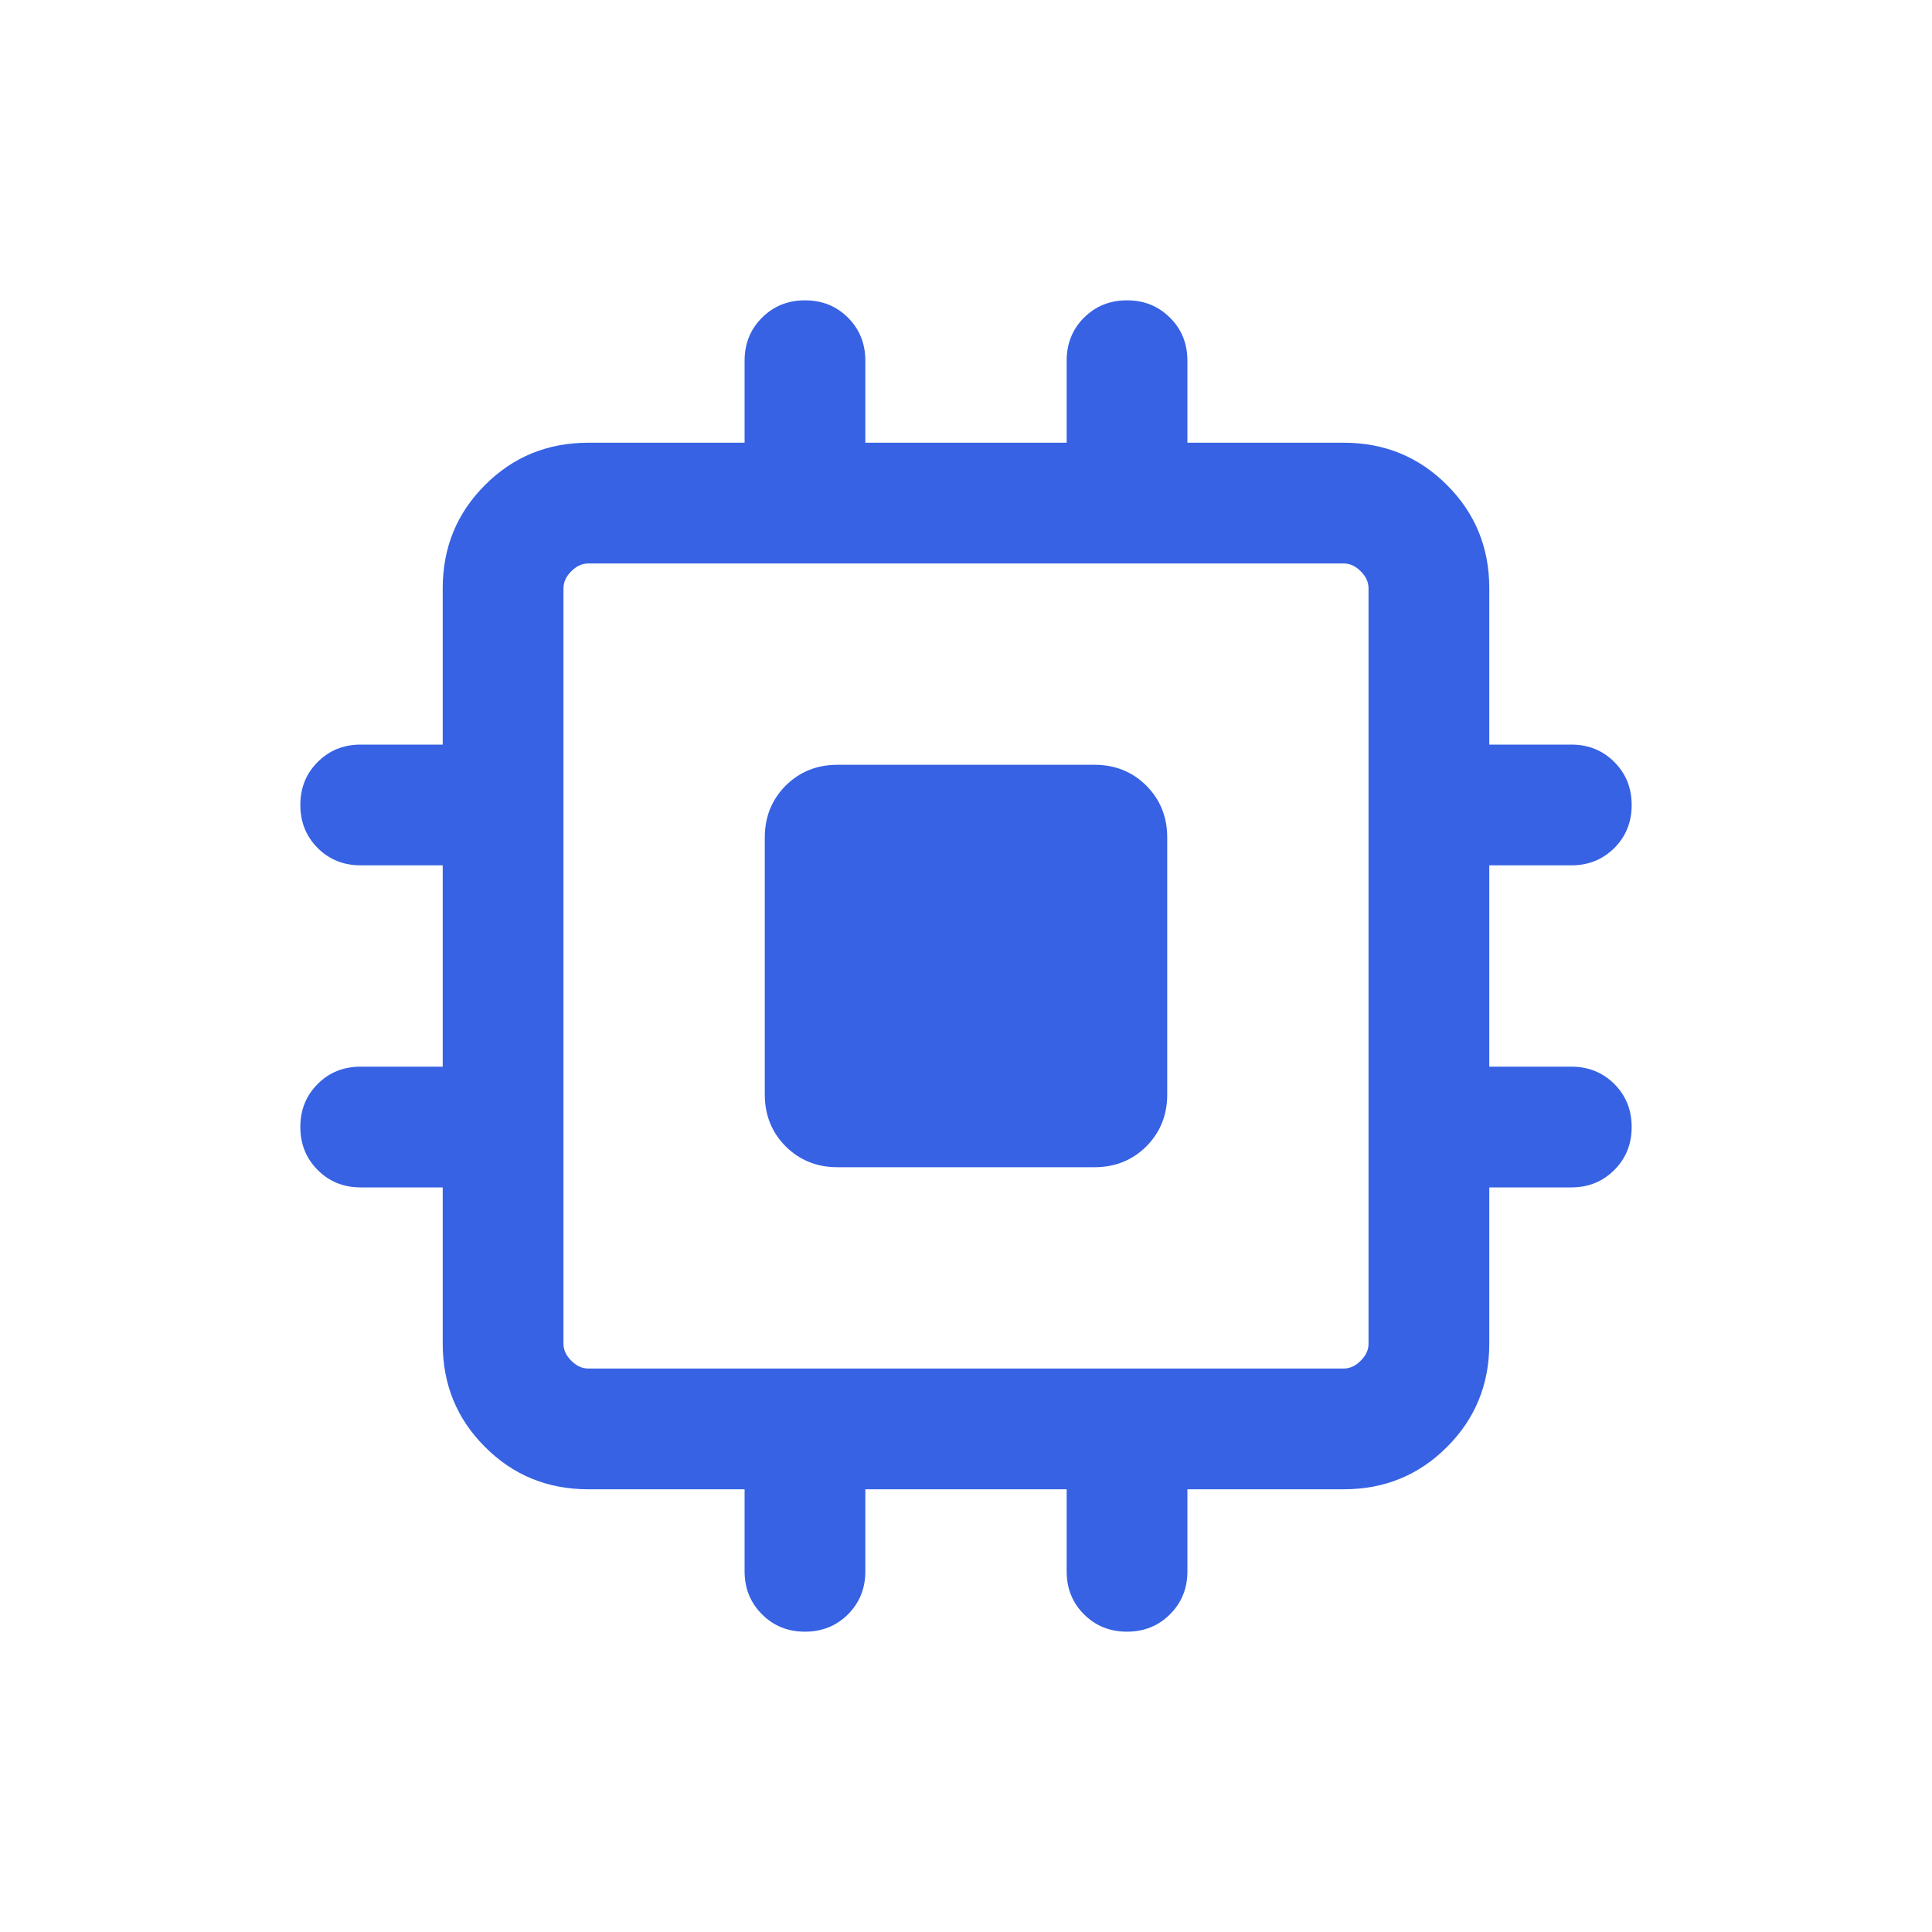 <svg width="20" height="20" viewBox="0 0 20 20" fill="none" xmlns="http://www.w3.org/2000/svg">
<path d="M7.917 11.33V8.67C7.917 8.457 7.989 8.278 8.133 8.133C8.278 7.989 8.457 7.917 8.67 7.917H11.33C11.543 7.917 11.722 7.989 11.867 8.133C12.011 8.278 12.083 8.457 12.083 8.67V11.33C12.083 11.543 12.011 11.722 11.867 11.867C11.722 12.011 11.543 12.083 11.33 12.083H8.67C8.457 12.083 8.278 12.011 8.133 11.867C7.989 11.722 7.917 11.543 7.917 11.33ZM7.708 16.266V15.417H6.09C5.669 15.417 5.312 15.271 5.021 14.979C4.729 14.688 4.583 14.331 4.583 13.91V12.292H3.734C3.557 12.292 3.408 12.232 3.289 12.112C3.169 11.992 3.109 11.844 3.109 11.666C3.109 11.489 3.169 11.341 3.289 11.221C3.408 11.101 3.557 11.042 3.734 11.042H4.583V8.958H3.734C3.557 8.958 3.408 8.898 3.289 8.779C3.169 8.659 3.109 8.51 3.109 8.333C3.109 8.156 3.169 8.007 3.289 7.888C3.408 7.768 3.557 7.708 3.734 7.708H4.583V6.09C4.583 5.669 4.729 5.312 5.021 5.021C5.312 4.729 5.669 4.583 6.09 4.583H7.708V3.734C7.708 3.557 7.768 3.408 7.888 3.289C8.008 3.169 8.156 3.109 8.334 3.109C8.511 3.109 8.659 3.169 8.779 3.289C8.898 3.408 8.958 3.557 8.958 3.734V4.583H11.042V3.734C11.042 3.557 11.102 3.408 11.221 3.289C11.341 3.169 11.49 3.109 11.667 3.109C11.844 3.109 11.992 3.169 12.112 3.289C12.232 3.408 12.292 3.557 12.292 3.734V4.583H13.91C14.331 4.583 14.688 4.729 14.979 5.021C15.271 5.312 15.417 5.669 15.417 6.09V7.708H16.266C16.443 7.708 16.591 7.768 16.711 7.888C16.831 8.008 16.891 8.156 16.891 8.334C16.891 8.511 16.831 8.659 16.711 8.779C16.591 8.898 16.443 8.958 16.266 8.958H15.417V11.042H16.266C16.443 11.042 16.591 11.102 16.711 11.221C16.831 11.341 16.891 11.49 16.891 11.667C16.891 11.844 16.831 11.992 16.711 12.112C16.591 12.232 16.443 12.292 16.266 12.292H15.417V13.91C15.417 14.331 15.271 14.688 14.979 14.979C14.688 15.271 14.331 15.417 13.91 15.417H12.292V16.266C12.292 16.443 12.232 16.591 12.112 16.711C11.992 16.831 11.844 16.891 11.666 16.891C11.489 16.891 11.341 16.831 11.221 16.711C11.101 16.591 11.042 16.443 11.042 16.266V15.417H8.958V16.266C8.958 16.443 8.898 16.591 8.779 16.711C8.659 16.831 8.51 16.891 8.333 16.891C8.156 16.891 8.007 16.831 7.888 16.711C7.768 16.591 7.708 16.443 7.708 16.266ZM13.91 14.167C13.974 14.167 14.033 14.14 14.086 14.086C14.14 14.033 14.167 13.974 14.167 13.91V6.09C14.167 6.026 14.14 5.967 14.086 5.914C14.033 5.86 13.974 5.833 13.91 5.833H6.09C6.026 5.833 5.967 5.86 5.914 5.914C5.86 5.967 5.833 6.026 5.833 6.09V13.91C5.833 13.974 5.86 14.033 5.914 14.086C5.967 14.14 6.026 14.167 6.09 14.167H13.91Z" fill="#3662E3"/>
</svg>
